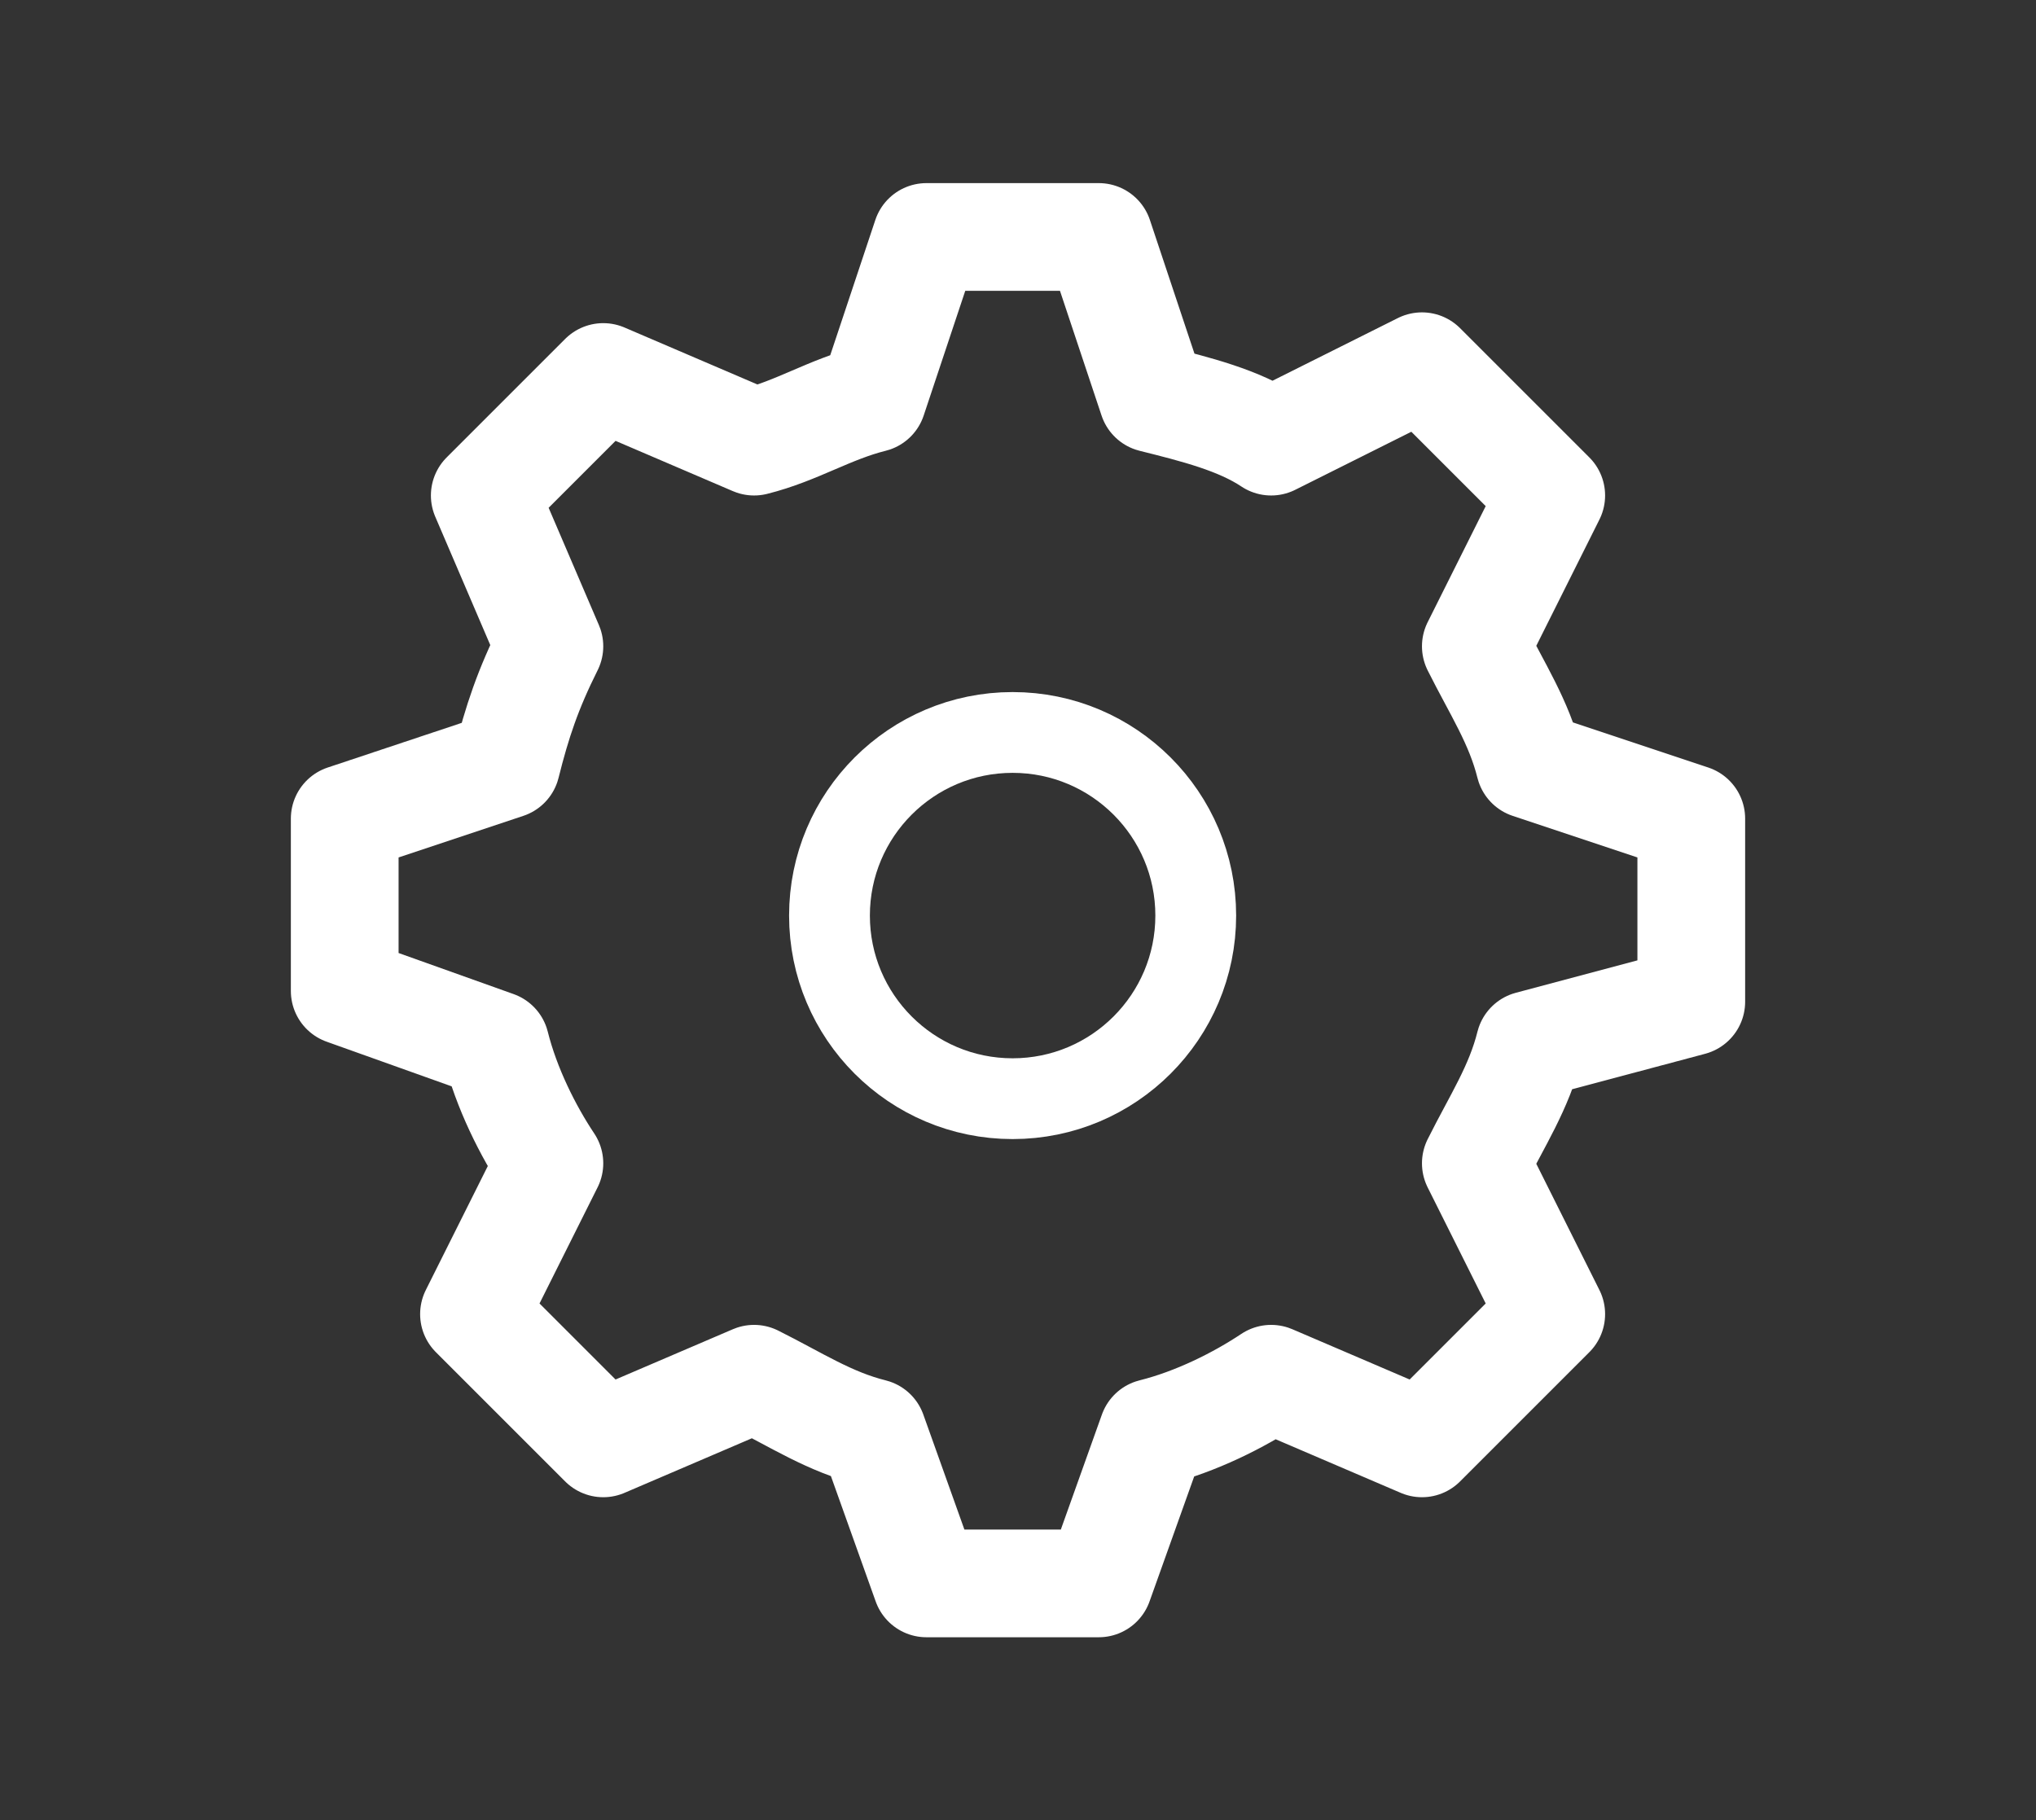 <?xml version="1.0" encoding="utf-8"?>
<!-- Generator: Adobe Illustrator 24.2.1, SVG Export Plug-In . SVG Version: 6.00 Build 0)  -->
<svg version="1.1" id="Layer_1" xmlns="http://www.w3.org/2000/svg" xmlns:xlink="http://www.w3.org/1999/xlink" x="0px" y="0px"
	 viewBox="0 0 18.9 16.9" style="enable-background:new 0 0 18.9 16.9;" xml:space="preserve">
<rect x="0" y="0" width="18.9" height="16.9" fill="#333333" stroke="none"/>
<style type="text/css">
	.st0{fill:none;stroke:#FFFFFF;stroke-linejoin:round;}
	.st1{fill:none;stroke:#FFFFFF;stroke-width:0.75;stroke-linejoin:round;}
</style>
<g>
	<path id="Path_237" class="st0" d="M15.7,9.3V7.6l-1.5-0.5c-0.1-0.4-0.3-0.7-0.5-1.1l0.7-1.4l-1.2-1.2l-1.4,0.7
		c-0.3-0.2-0.7-0.3-1.1-0.4l-0.5-1.5H8.6L8.1,3.7C7.7,3.8,7.4,4,7,4.1L5.6,3.5L4.5,4.6L5.1,6C4.9,6.4,4.8,6.7,4.7,7.1L3.2,7.6v1.6
		l1.4,0.5c0.1,0.4,0.3,0.8,0.5,1.1l-0.7,1.4l1.2,1.2L7,12.8c0.4,0.2,0.7,0.4,1.1,0.5l0.5,1.4h1.6l0.5-1.4c0.4-0.1,0.8-0.3,1.1-0.5
		l1.4,0.6l1.2-1.2l-0.7-1.4c0.2-0.4,0.4-0.7,0.5-1.1L15.7,9.3z"/>
	<circle id="Ellipse_79" class="st1" cx="9.4" cy="8.5" r="1.7"/>
</g>
</svg>

